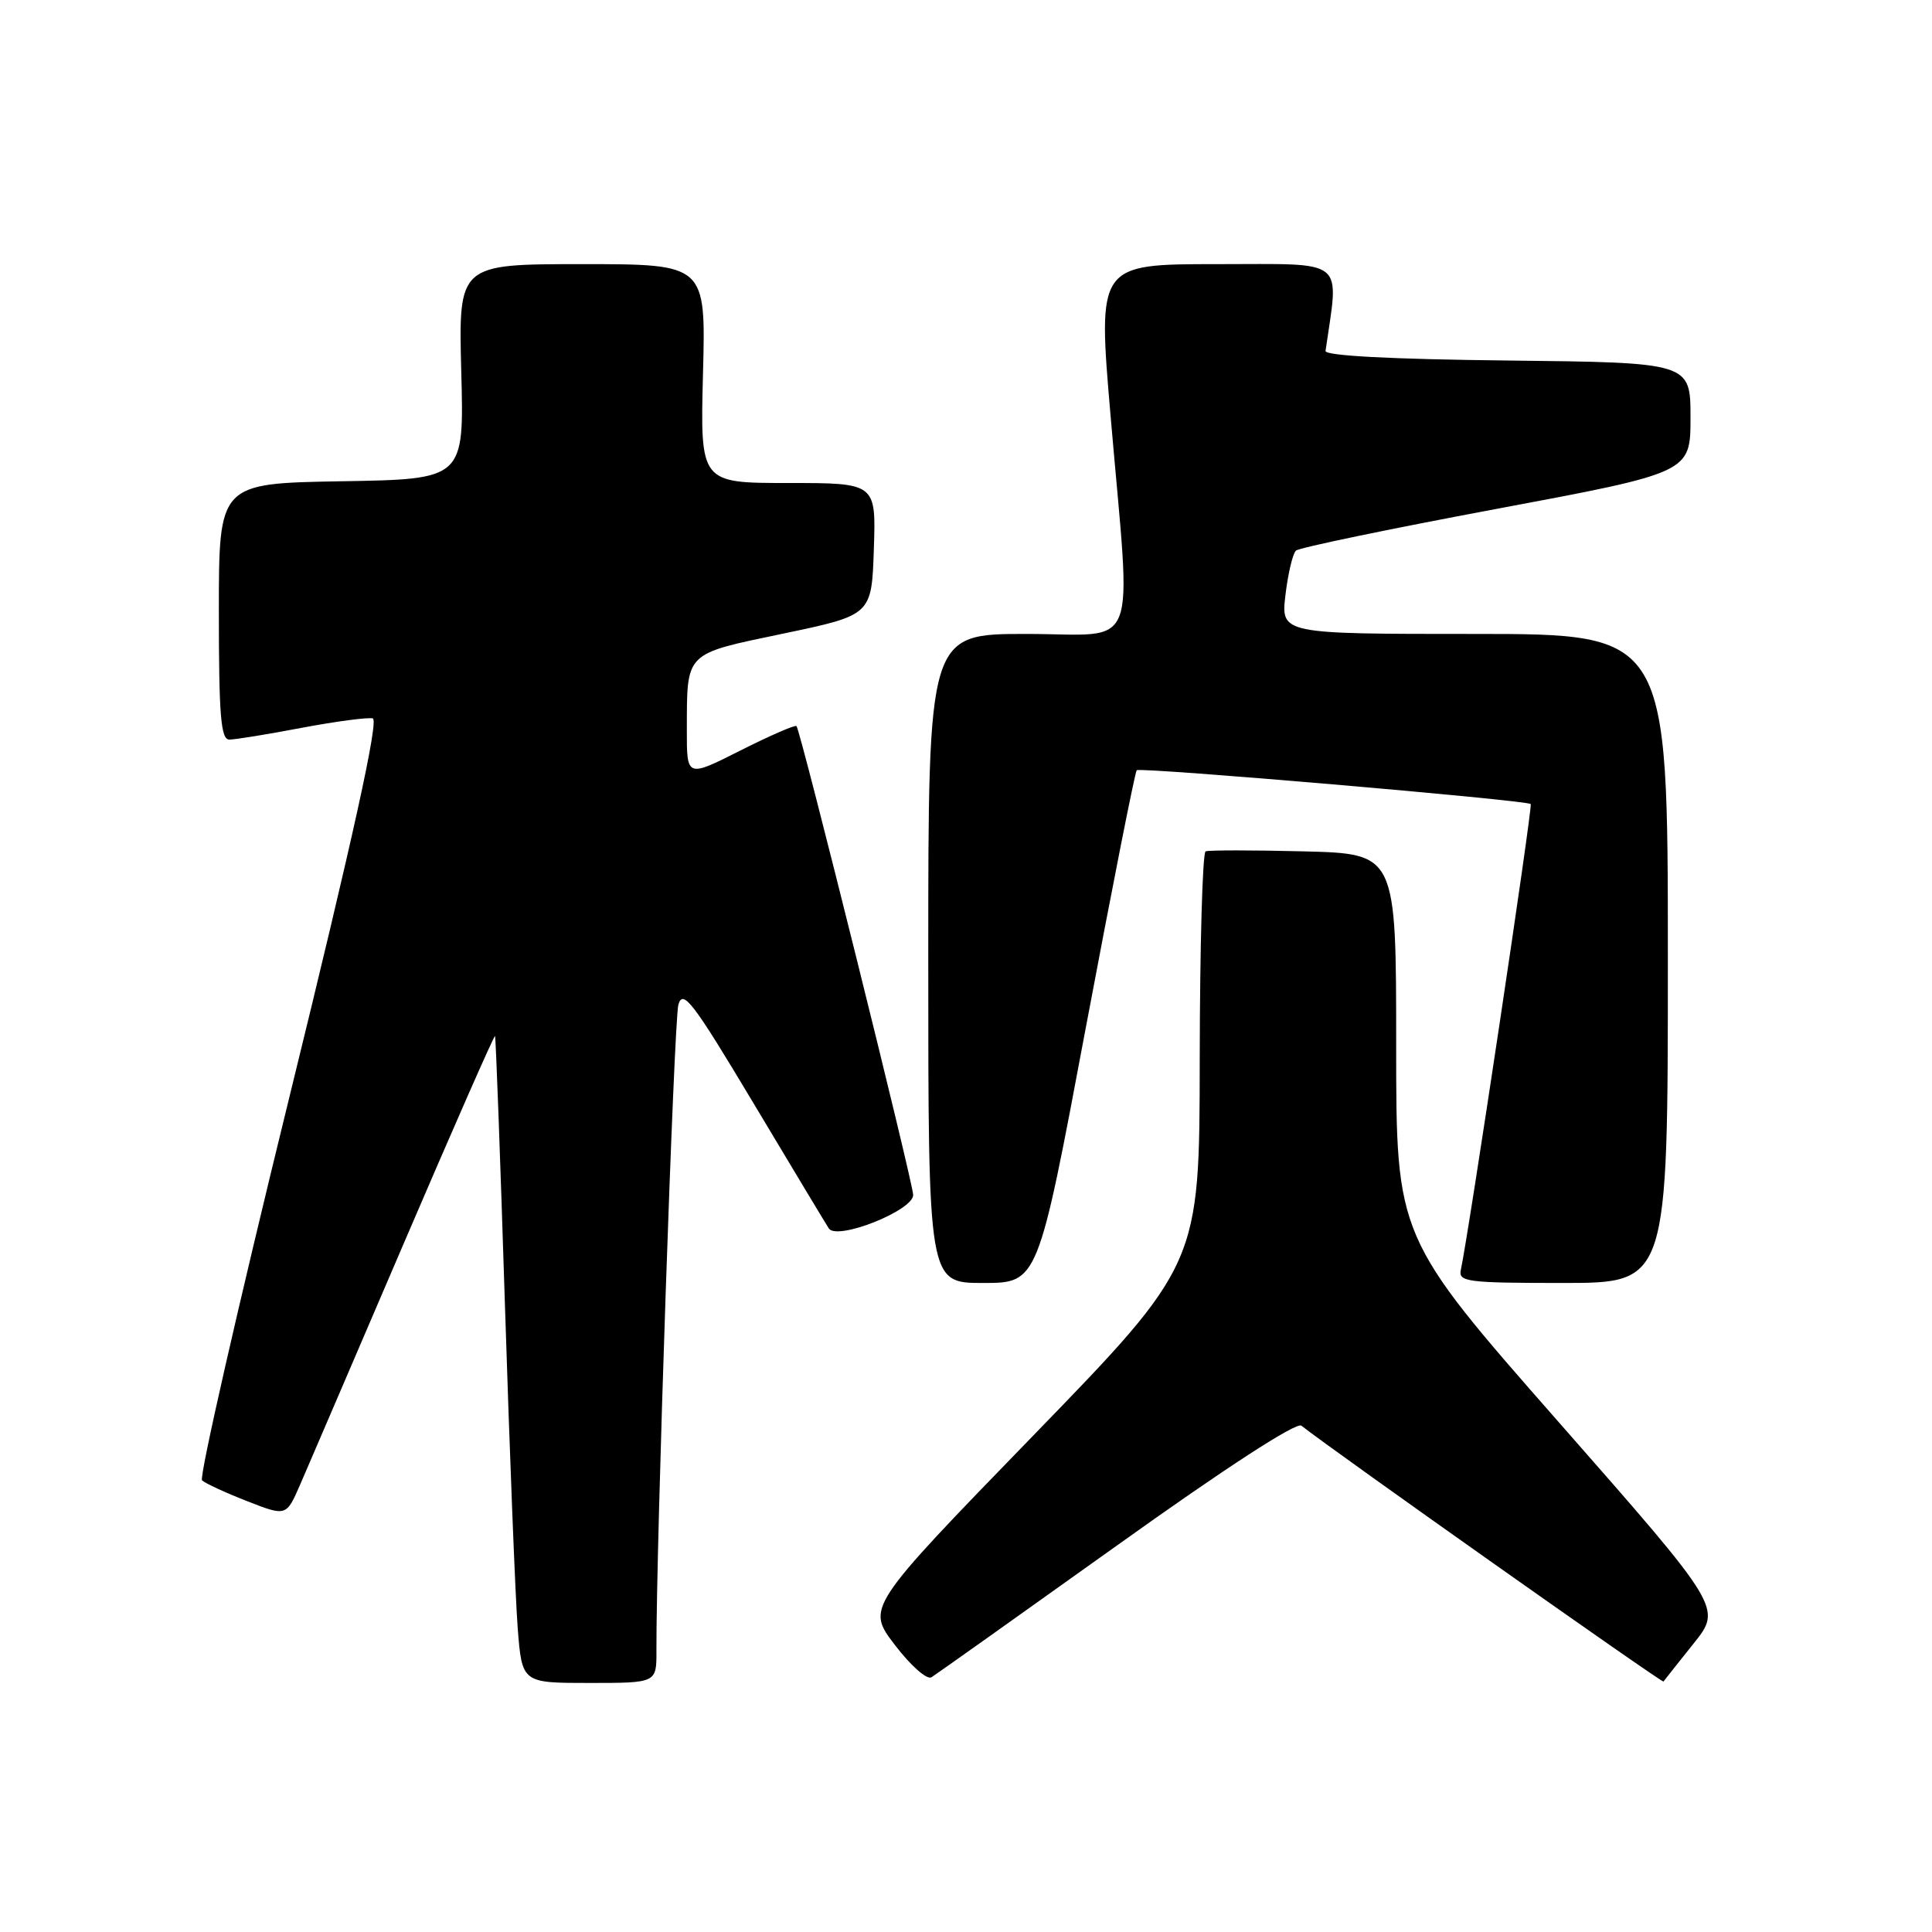 <?xml version="1.0" encoding="UTF-8" standalone="no"?>
<!DOCTYPE svg PUBLIC "-//W3C//DTD SVG 1.1//EN" "http://www.w3.org/Graphics/SVG/1.1/DTD/svg11.dtd" >
<svg xmlns="http://www.w3.org/2000/svg" xmlns:xlink="http://www.w3.org/1999/xlink" version="1.1" viewBox="0 0 256 256">
 <g >
 <path fill="currentColor"
d=" M 86.98 218.75 C 86.93 205.06 89.31 135.10 89.89 133.11 C 90.50 131.04 91.82 132.77 99.80 146.11 C 104.86 154.57 109.37 162.07 109.82 162.77 C 110.89 164.42 121.00 160.41 121.00 158.34 C 121.00 156.77 106.06 96.72 105.54 96.21 C 105.36 96.02 102.01 97.48 98.10 99.45 C 91.00 103.03 91.00 103.03 91.01 96.76 C 91.04 86.28 90.60 86.72 103.81 83.95 C 115.50 81.50 115.50 81.50 115.79 72.75 C 116.08 64.00 116.08 64.00 104.43 64.00 C 92.78 64.00 92.78 64.00 93.15 49.50 C 93.53 35.00 93.53 35.00 77.14 35.00 C 60.75 35.00 60.75 35.00 61.12 49.25 C 61.50 63.50 61.50 63.50 45.25 63.77 C 29.00 64.05 29.00 64.05 29.00 81.02 C 29.00 94.85 29.26 98.00 30.39 98.00 C 31.15 98.00 35.47 97.30 39.98 96.44 C 44.49 95.59 48.72 95.03 49.39 95.19 C 50.22 95.41 46.84 110.78 38.32 145.47 C 31.57 172.95 26.37 195.76 26.77 196.15 C 27.17 196.54 29.85 197.78 32.72 198.90 C 37.93 200.94 37.93 200.94 39.77 196.72 C 40.78 194.40 46.95 180.02 53.49 164.78 C 60.03 149.53 65.48 137.15 65.59 137.28 C 65.70 137.40 66.29 153.47 66.91 173.00 C 67.53 192.53 68.29 211.76 68.60 215.75 C 69.17 223.00 69.17 223.00 78.09 223.00 C 87.00 223.00 87.00 223.00 86.98 218.75 Z  M 147.94 204.83 C 162.35 194.52 171.79 188.39 172.44 188.91 C 176.61 192.21 220.26 223.05 220.42 222.81 C 220.54 222.64 222.33 220.38 224.40 217.79 C 228.18 213.07 228.18 213.07 206.59 188.50 C 185.00 163.93 185.00 163.93 185.00 138.52 C 185.00 113.12 185.00 113.12 172.75 112.81 C 166.01 112.64 160.16 112.64 159.75 112.81 C 159.34 112.98 158.99 125.35 158.97 140.31 C 158.95 167.50 158.95 167.50 136.87 190.26 C 114.79 213.01 114.79 213.01 118.57 217.96 C 120.67 220.71 122.82 222.61 123.42 222.25 C 124.01 221.88 135.05 214.04 147.94 204.83 Z  M 143.86 136.25 C 147.35 117.69 150.39 102.30 150.62 102.06 C 151.04 101.62 202.21 106.01 202.83 106.54 C 203.11 106.79 194.60 163.54 193.57 168.25 C 193.22 169.85 194.37 170.00 207.09 170.00 C 221.00 170.00 221.00 170.00 221.00 127.00 C 221.00 84.00 221.00 84.00 195.36 84.00 C 169.72 84.00 169.72 84.00 170.33 78.83 C 170.67 75.98 171.30 73.34 171.72 72.96 C 172.15 72.57 184.09 70.09 198.25 67.44 C 224.00 62.62 224.00 62.62 224.00 55.33 C 224.00 48.04 224.00 48.04 199.75 47.77 C 184.31 47.60 175.55 47.14 175.64 46.50 C 177.43 34.03 178.64 35.00 161.31 35.00 C 145.43 35.00 145.43 35.00 147.17 55.25 C 149.92 87.31 151.20 84.00 136.00 84.00 C 123.00 84.00 123.00 84.00 123.00 127.00 C 123.00 170.00 123.00 170.00 130.26 170.00 C 137.53 170.00 137.53 170.00 143.86 136.25 Z "/>
</g>
</svg>